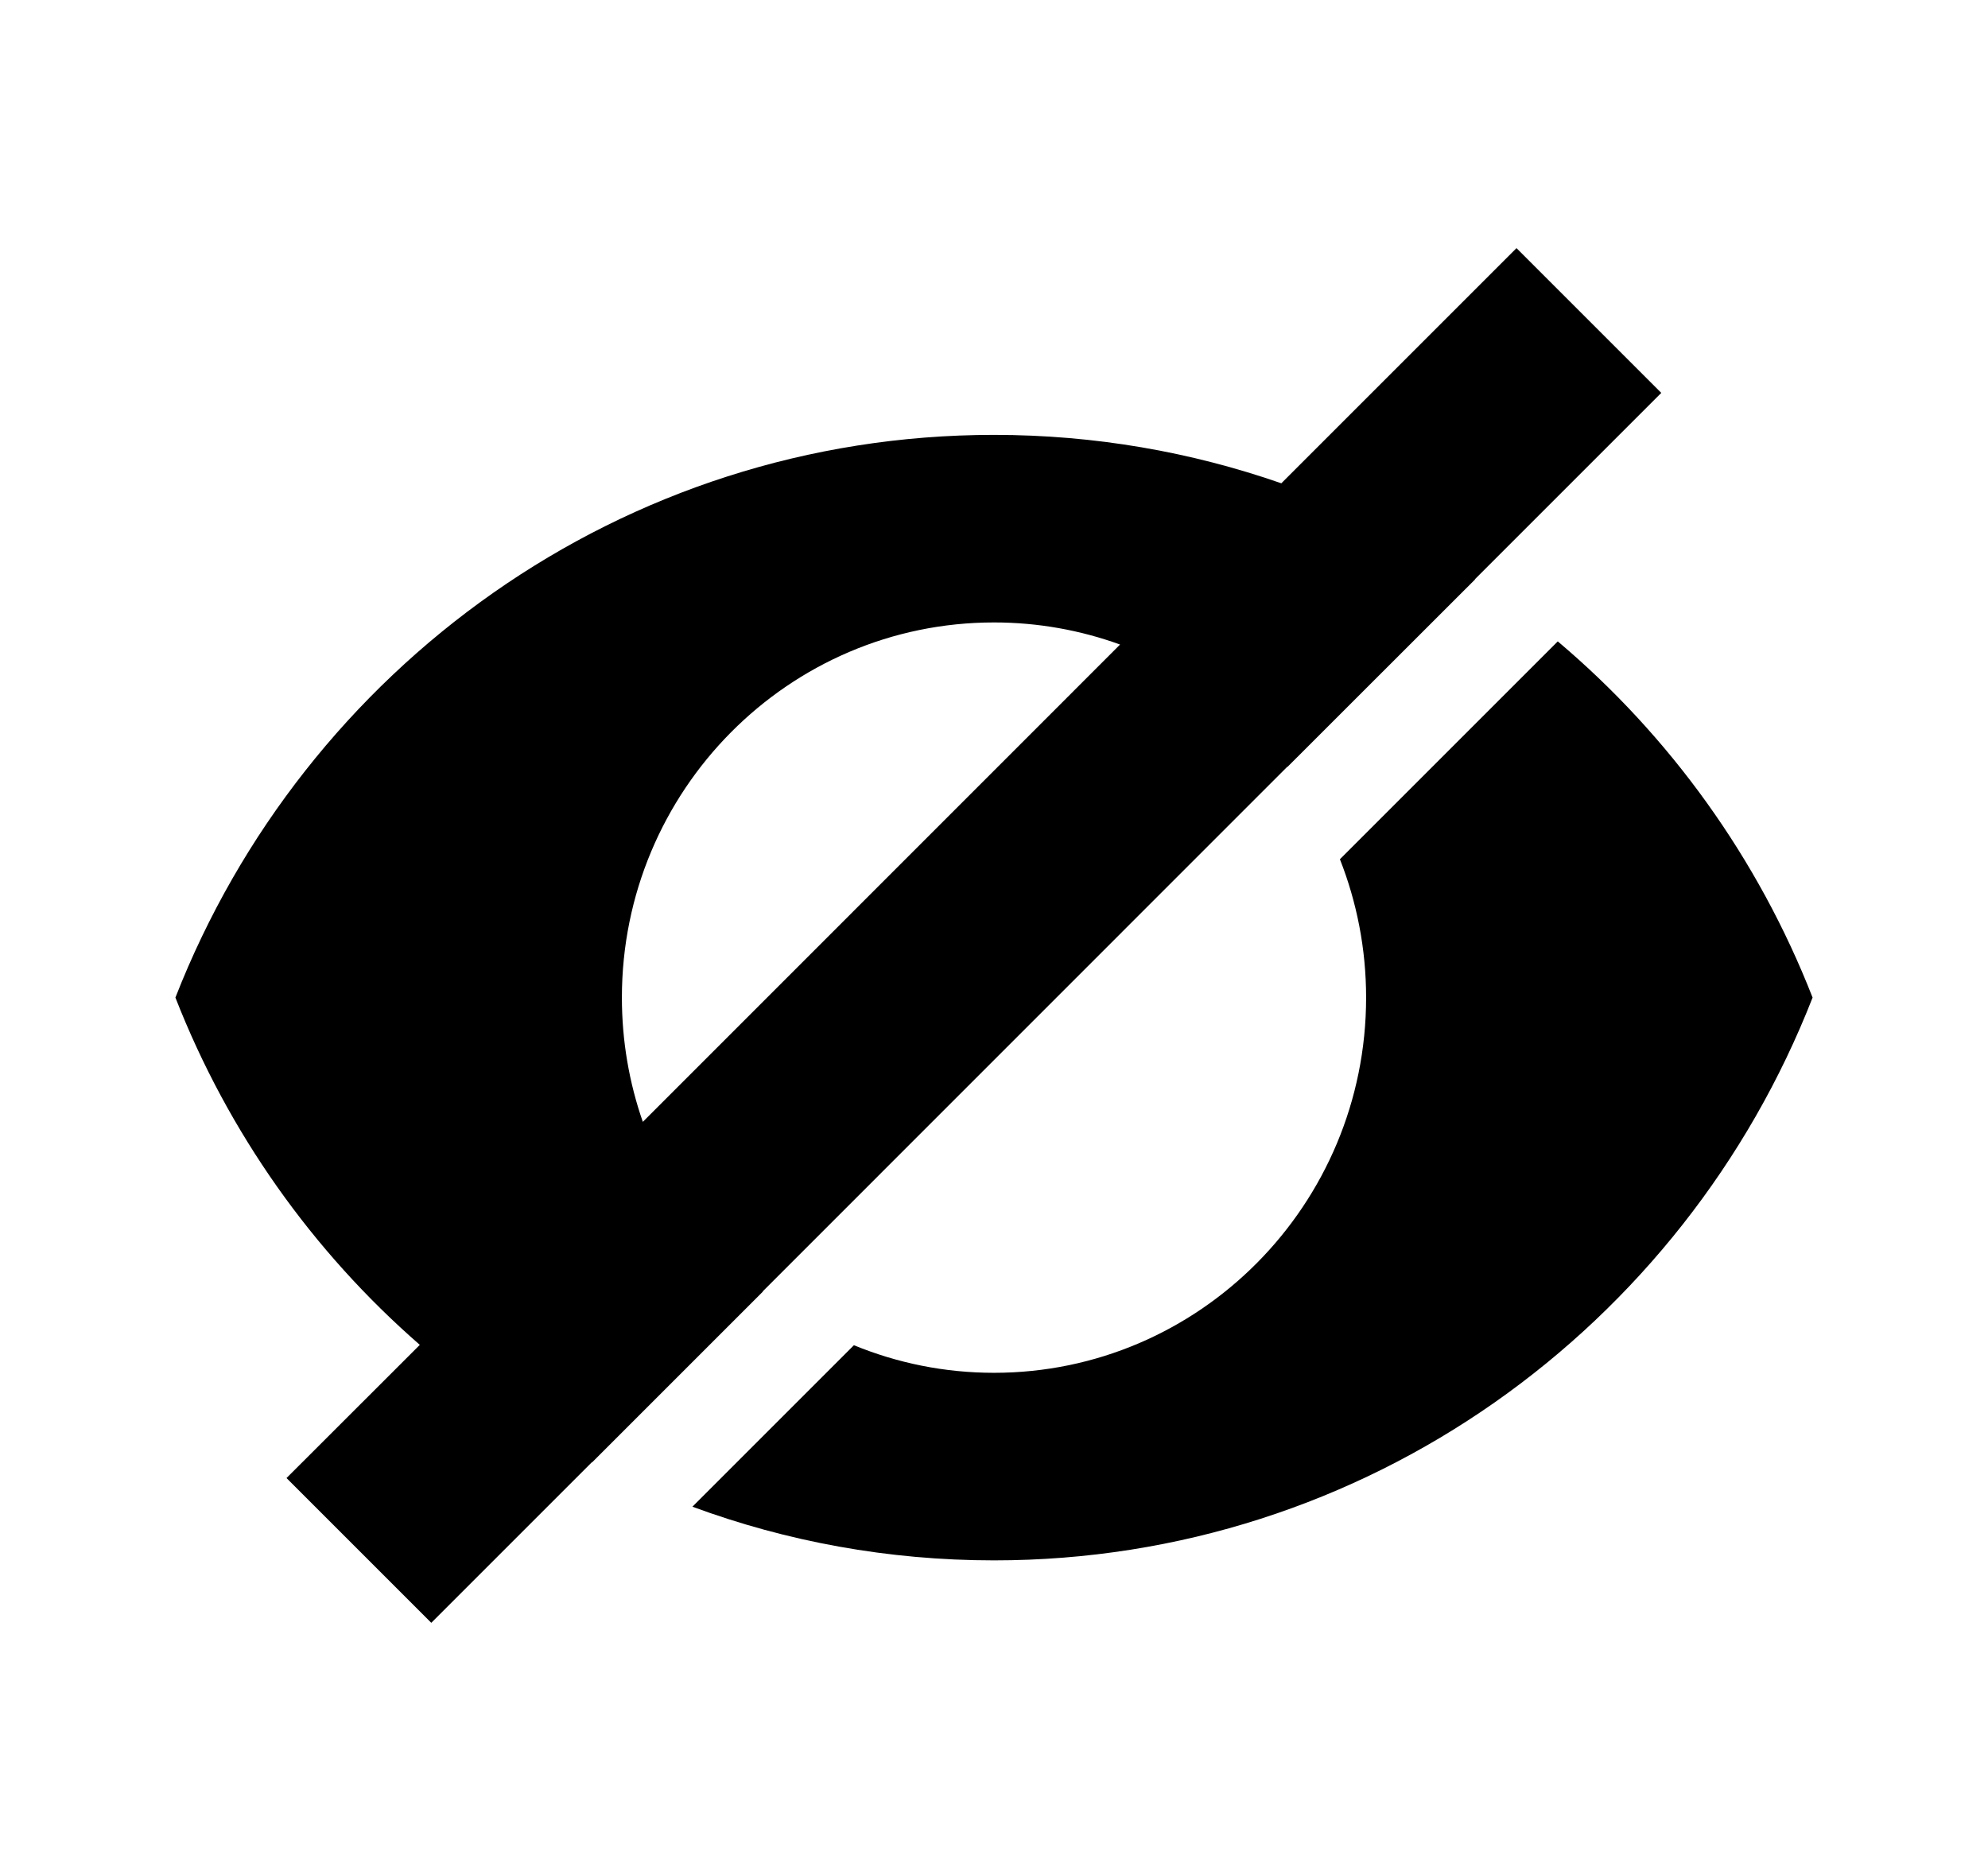 <svg width="17" height="16" viewBox="0 0 17 16" fill="none" xmlns="http://www.w3.org/2000/svg">
<path fill-rule="evenodd" clip-rule="evenodd" d="M2.45 12.64L3.688 13.878L5.061 12.505L5.063 12.506L6.524 11.045L6.522 11.044L11.008 6.557L11.009 6.559L12.614 4.955L12.612 4.954L14.206 3.36L12.968 2.122L10.957 4.133C10.187 3.865 9.361 3.719 8.5 3.719C5.318 3.719 2.601 5.714 1.5 8.531C1.951 9.686 2.674 10.703 3.59 11.501L2.45 12.64ZM5.497 9.594L9.578 5.512C9.242 5.39 8.878 5.323 8.5 5.323C6.744 5.323 5.318 6.76 5.318 8.531C5.318 8.904 5.381 9.261 5.497 9.594Z" fill="black"/>
<path d="M8.5 13.344C7.594 13.344 6.725 13.182 5.921 12.885L7.302 11.504C7.672 11.656 8.076 11.74 8.5 11.74C10.256 11.74 11.682 10.302 11.682 8.531C11.682 8.113 11.602 7.714 11.458 7.348L13.321 5.485C14.279 6.294 15.034 7.339 15.5 8.531C14.399 11.348 11.682 13.344 8.5 13.344Z" fill="black"/>
</svg>
